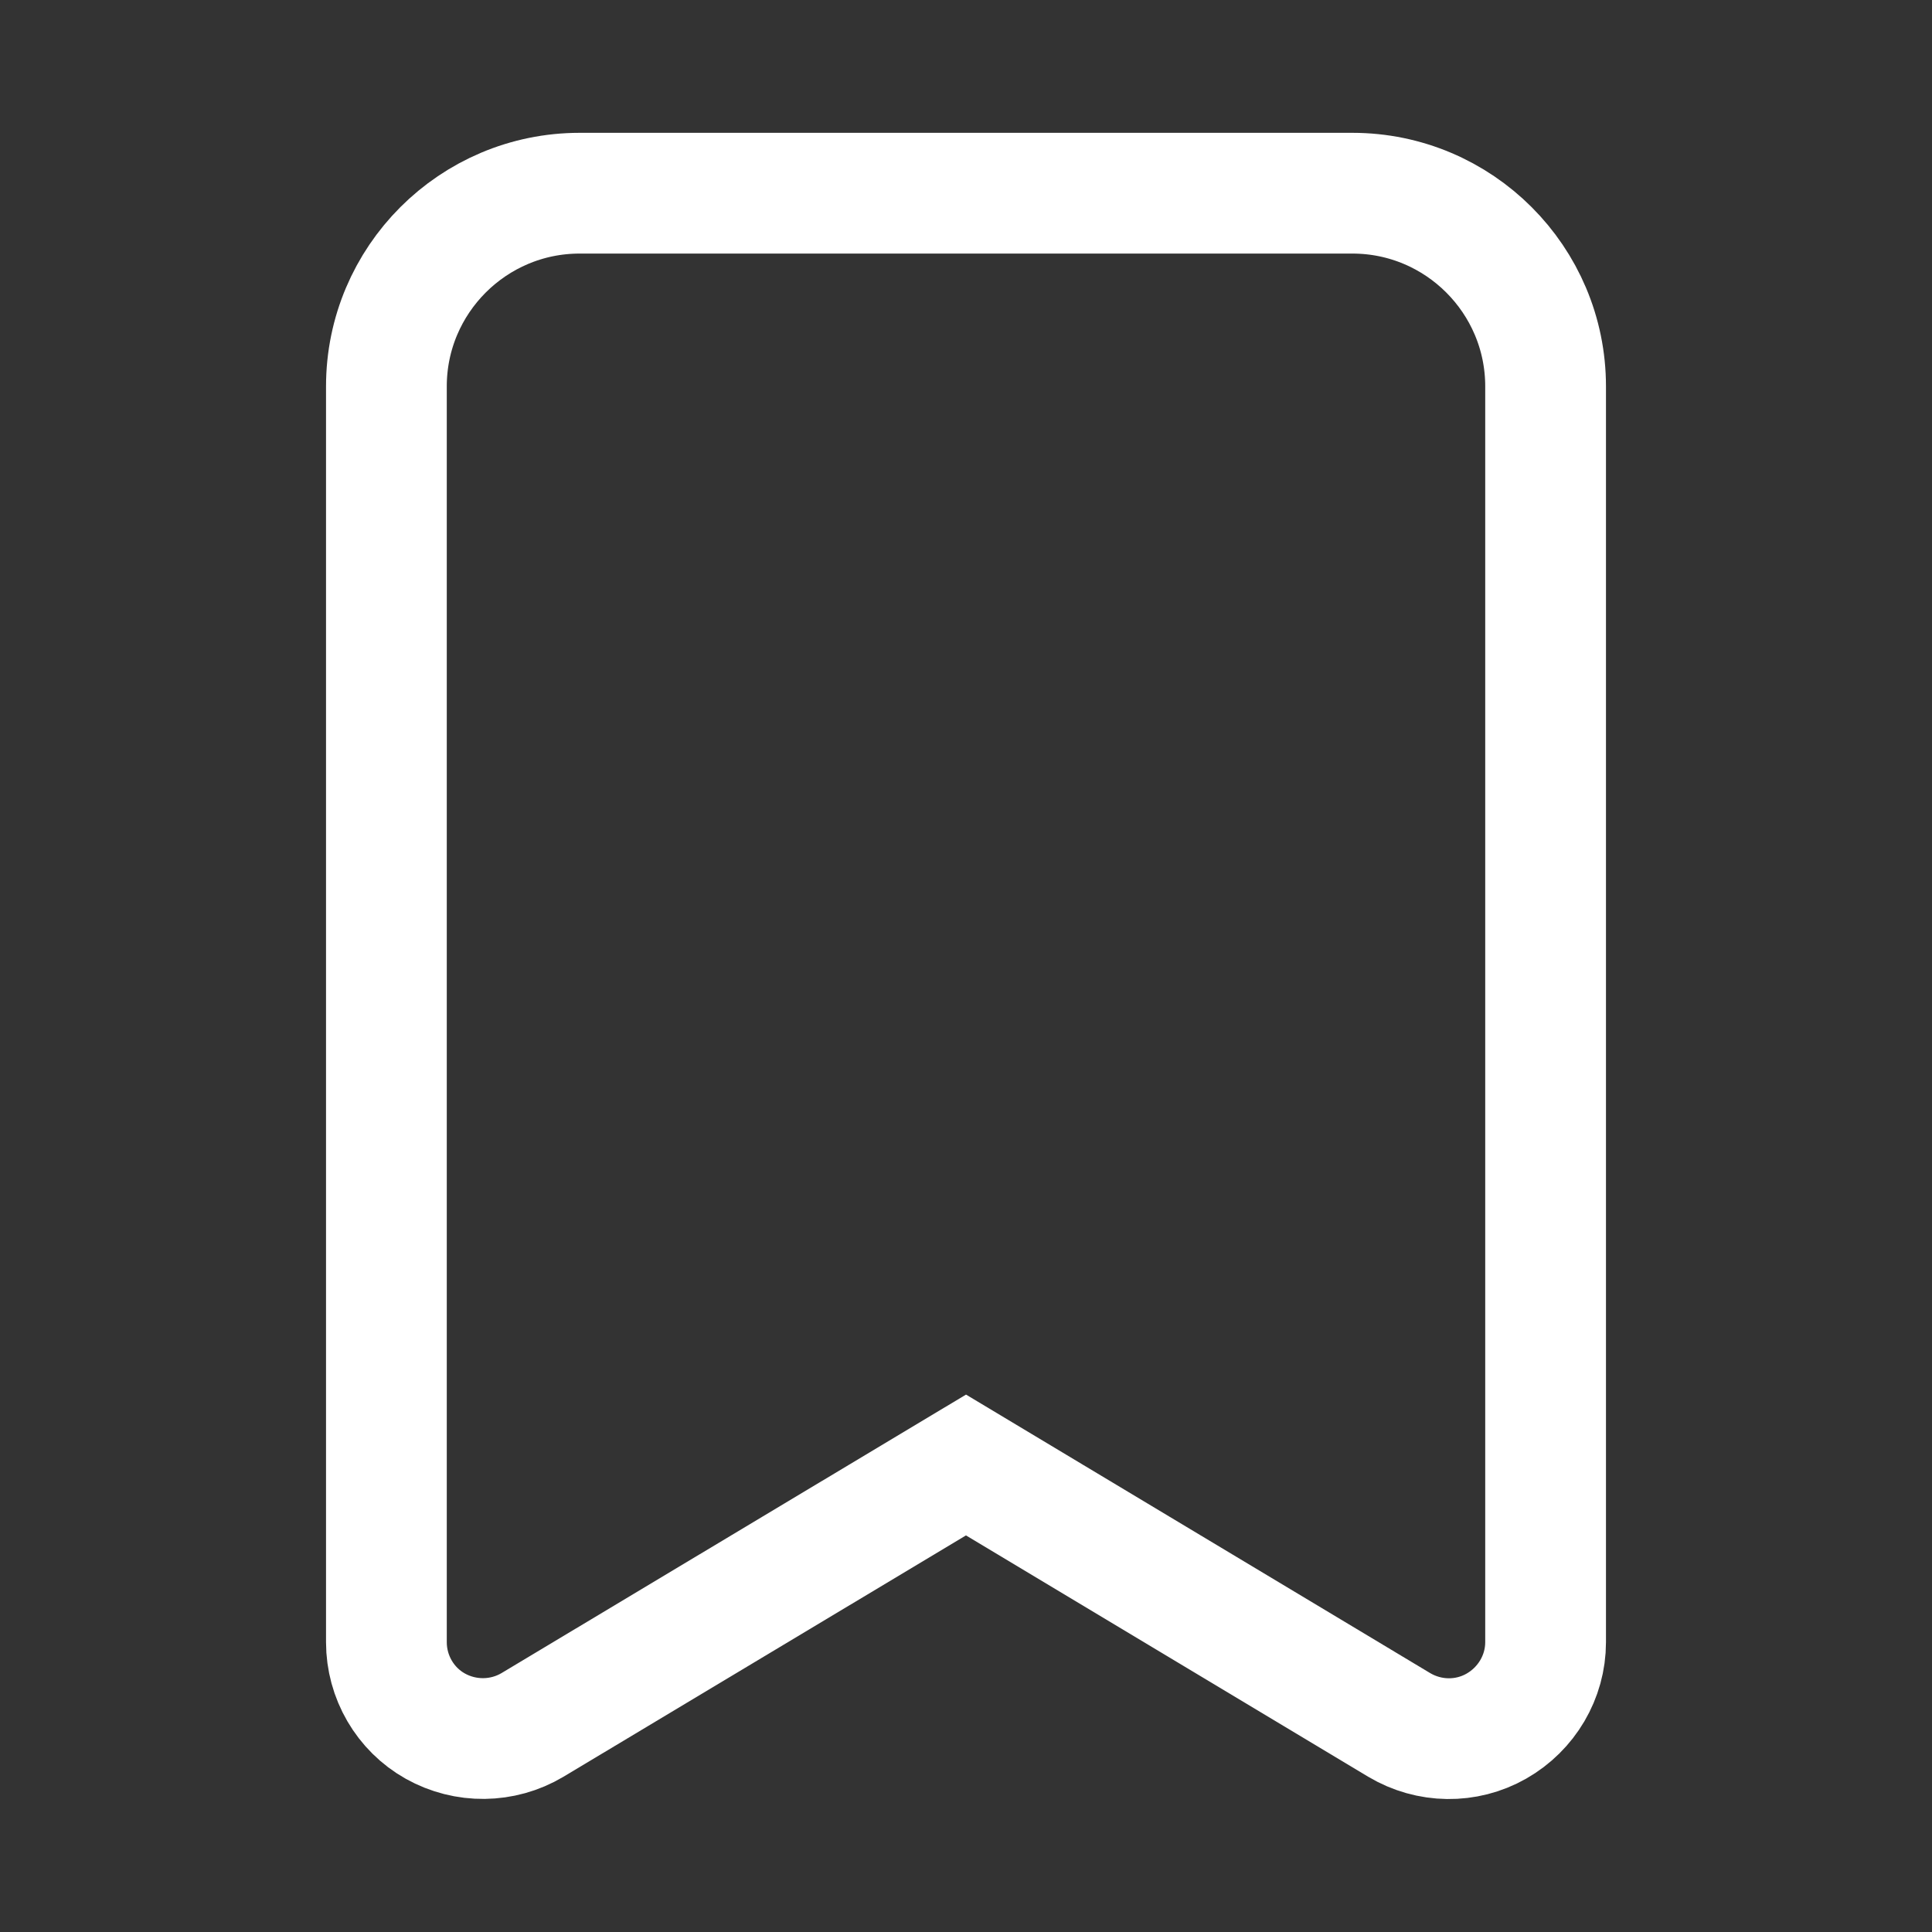 <svg xmlns="http://www.w3.org/2000/svg" viewBox="0 0 640 640" fill="none" stroke="white" stroke-width="40">
  <rect x="0" y="0" width="640" height="640" fill="#333333" stroke="none"/>
  <path d="M192 64C156.7 64 128 92.7 128 128L128 544C128 555.5 134.2 566.2 144.2 571.8C154.2 577.4 166.5 577.3 176.4 571.4L320 485.3L463.5 571.4C473.4 577.3 485.7 577.5 495.7 571.8C505.7 566.1 512 555.5 512 544L512 128C512 92.7 483.3 64 448 64L192 64z"/>
</svg>